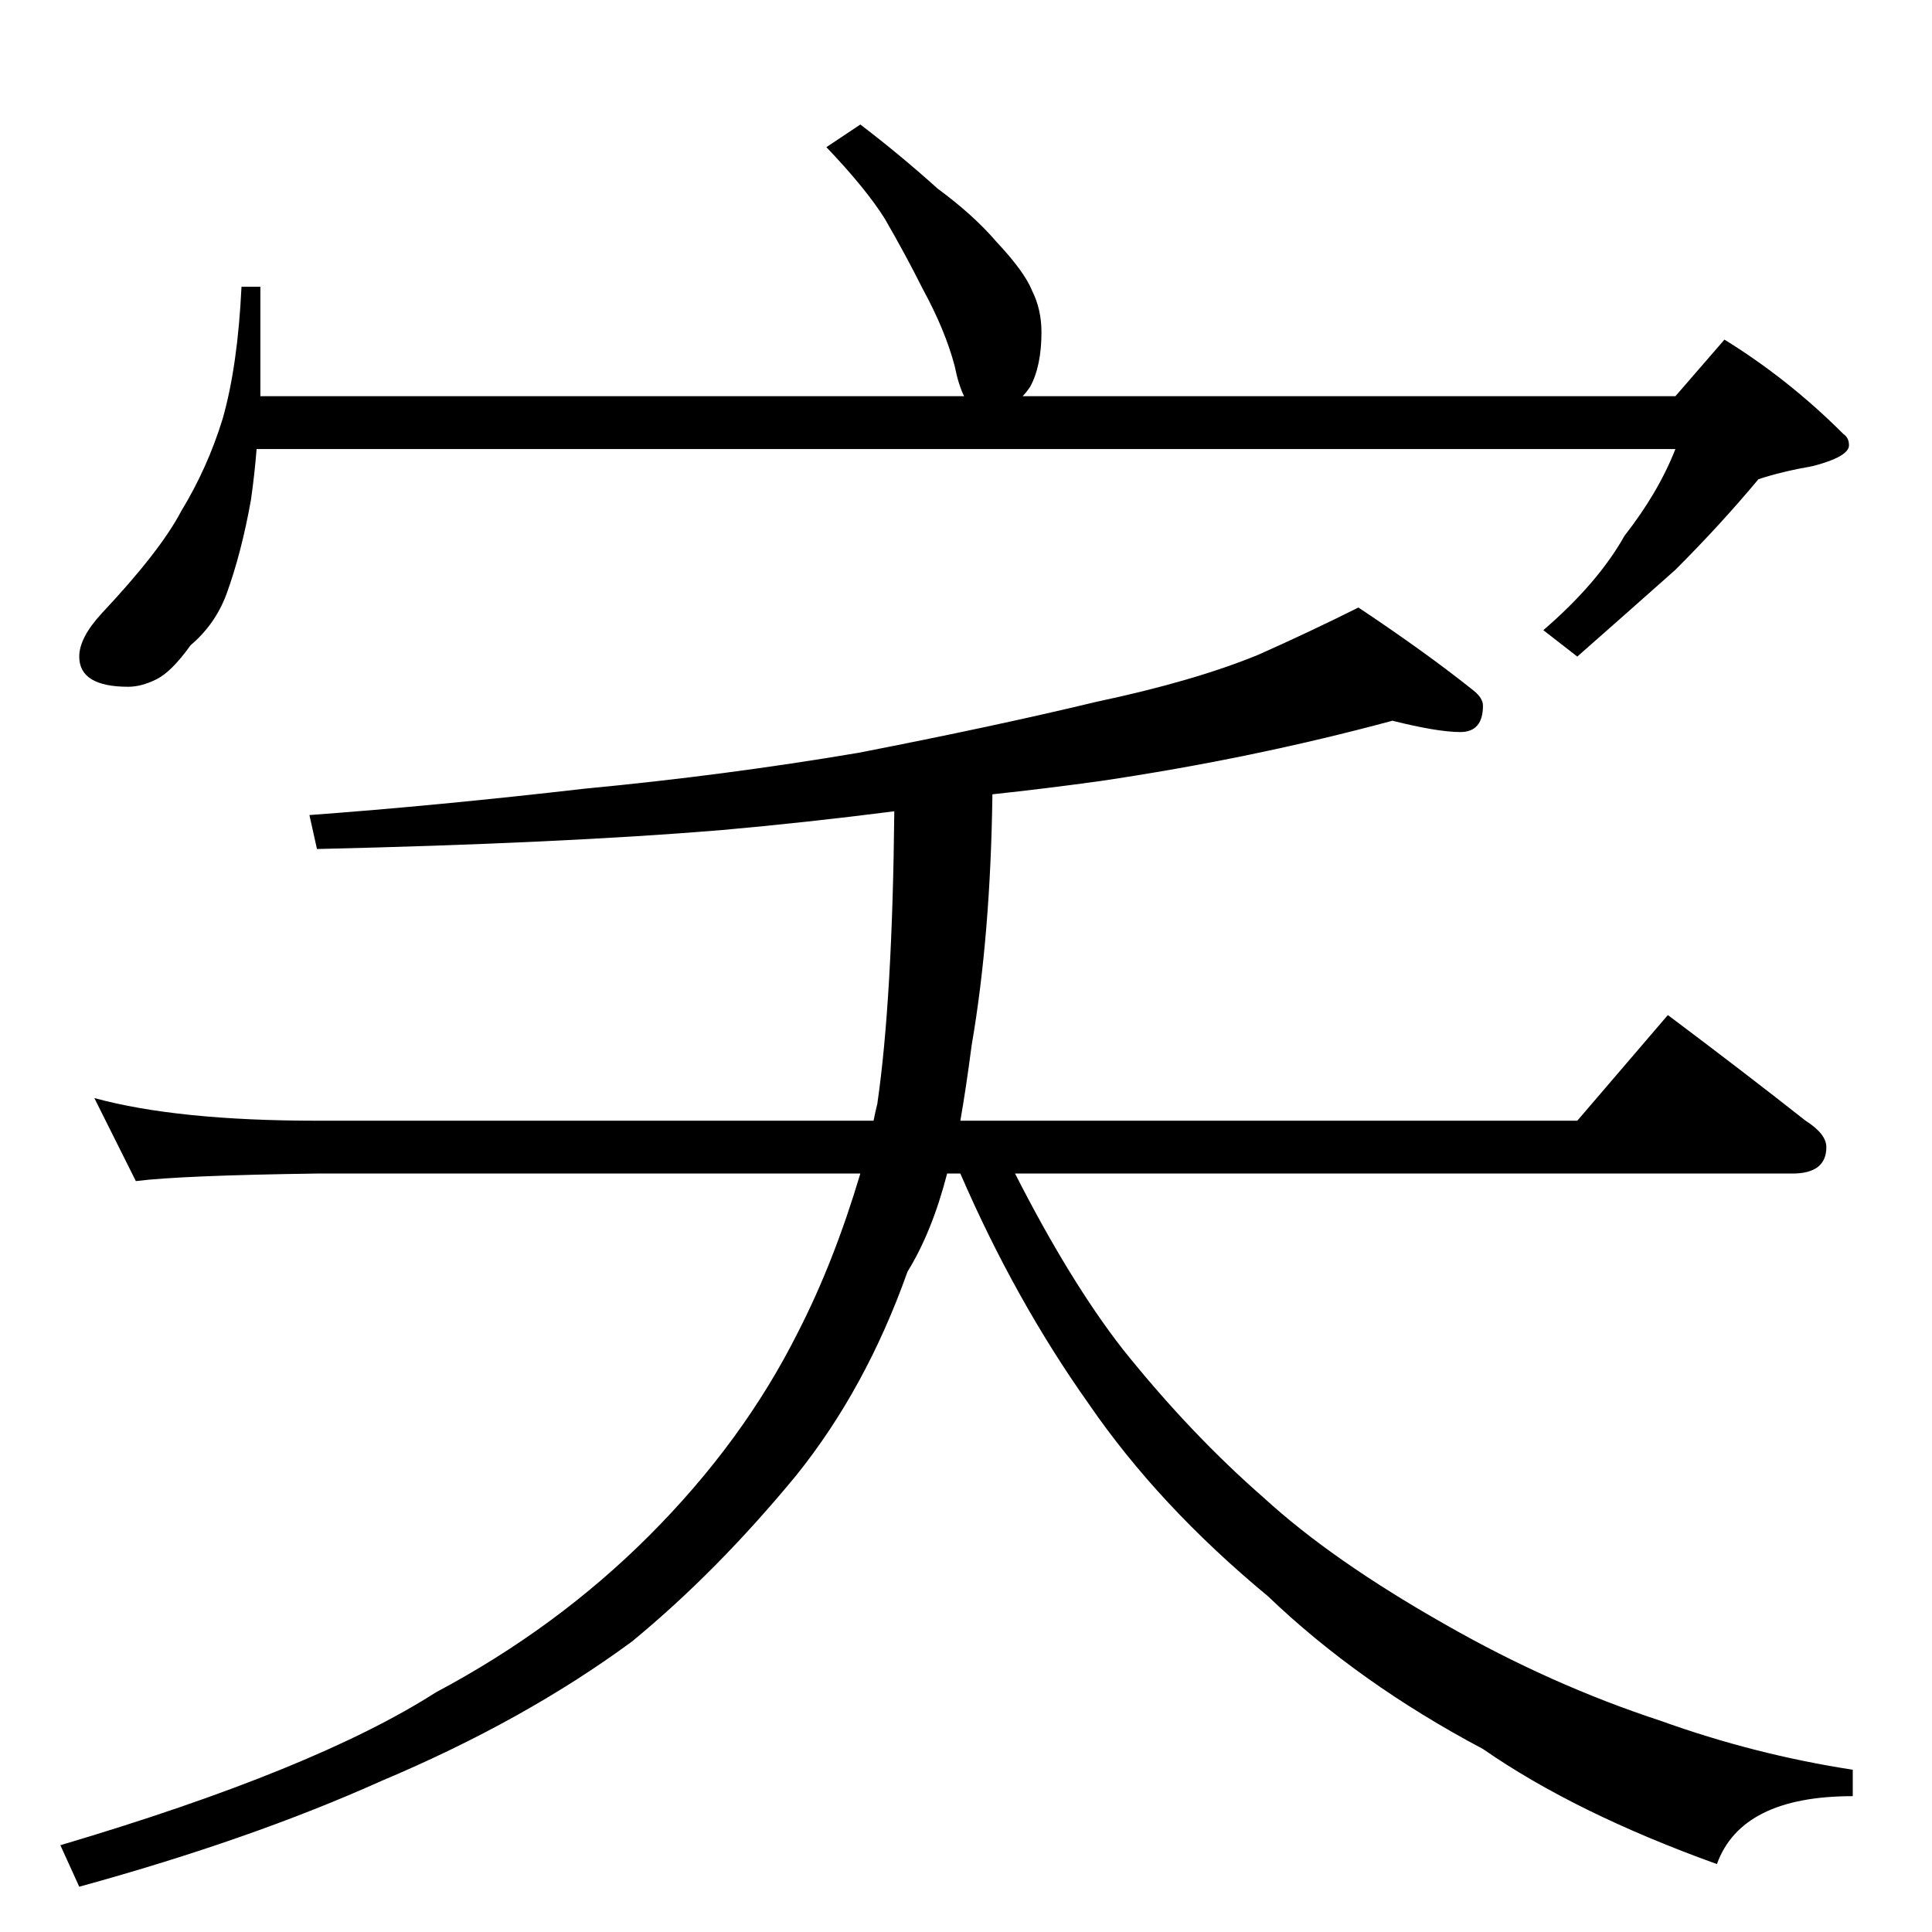 <?xml version="1.0" standalone="no"?>
<!DOCTYPE svg PUBLIC "-//W3C//DTD SVG 1.1//EN" "http://www.w3.org/Graphics/SVG/1.1/DTD/svg11.dtd" >
<svg xmlns="http://www.w3.org/2000/svg" xmlns:xlink="http://www.w3.org/1999/xlink" version="1.1" viewBox="0 -204 1024 1024">
  <g transform="matrix(1 0 0 -1 0 820)">
   <path fill="currentColor"
d="M456 958q21 -16 41 -34q19 -14 31 -28q15 -16 19 -26q5 -10 5 -22q0 -18 -6 -29q-2 -3 -4 -5h346l26 30q34 -21 63 -50q3 -2 3 -6q0 -6 -19 -11q-17 -3 -29 -7q-20 -24 -44 -48q-27 -24 -52 -46l-18 14q29 25 43 50q18 23 27 46h-752q-1 -13 -3 -27q-5 -28 -13 -50
q-6 -16 -19 -27q-10 -14 -18 -18t-15 -4q-26 0 -26 16q0 10 12 23q31 33 42 54q14 23 22 49q8 28 10 70h10v-58h373q-3 6 -5 16q-5 19 -17 41q-9 18 -20 37q-10 16 -31 38zM738 642q-74 -20 -155 -32q-29 -4 -57 -7q-1 -75 -11 -133q-3 -23 -6 -40h327l48 56q40 -30 73 -56
q11 -7 11 -14q0 -14 -18 -14h-412q29 -57 57 -93q36 -45 75 -79q36 -33 96 -67q56 -32 114 -51q50 -18 102 -26v-14q-59 0 -72 -36q-75 27 -124 61q-66 35 -114 81q-58 48 -95 102q-39 55 -68 122h-7q-8 -31 -21 -52q-22 -62 -59 -108q-42 -51 -87 -88q-57 -42 -133 -74
q-69 -31 -160 -56l-10 22q135 40 199 81q64 34 113 83q50 50 79 108q19 37 33 84h-288q-72 -1 -96 -4l-22 44q44 -12 118 -12h295q1 5 2 9q8 55 9 155q-47 -6 -92 -10q-85 -7 -214 -10l-4 18q68 5 146 14q74 7 145 19q72 14 126 27q52 11 86 25q27 12 53 25q36 -24 61 -44
q5 -4 5 -8q0 -14 -12 -14t-36 6z" />
  </g>

</svg>
